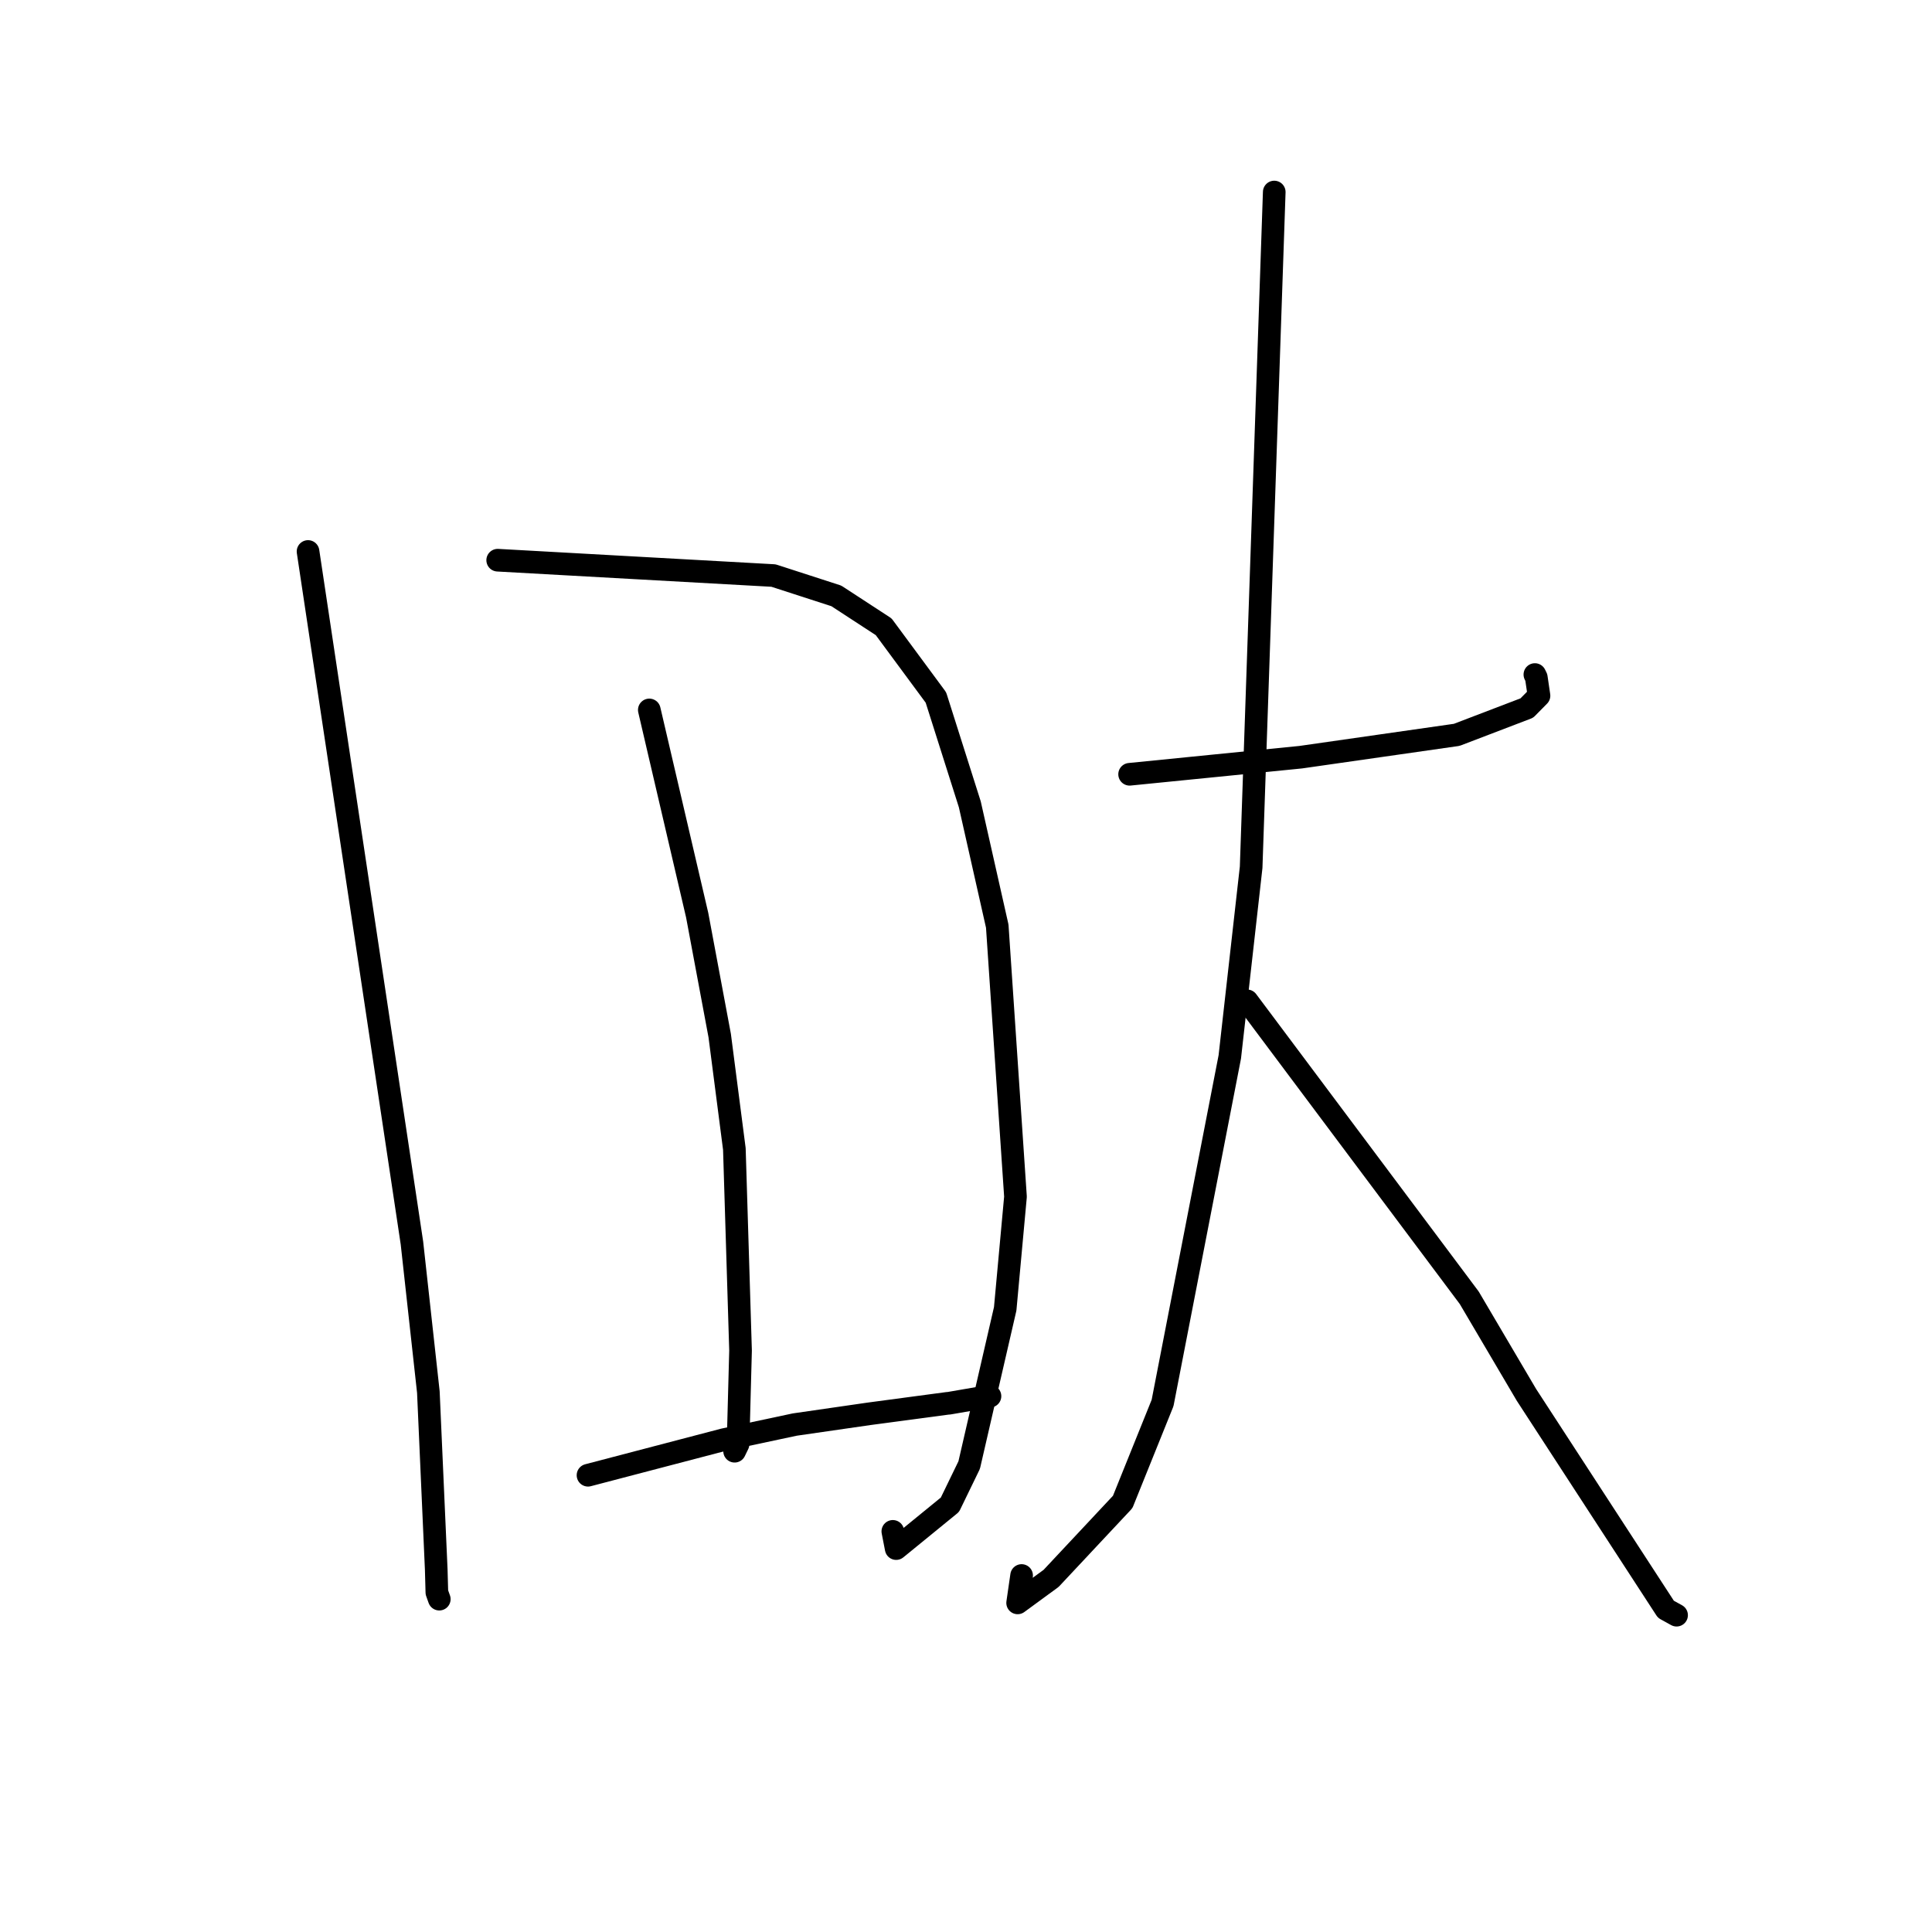 <?xml version="1.0" standalone="no"?>
    <svg width="256" height="256" xmlns="http://www.w3.org/2000/svg" version="1.1">
    <polyline stroke="black" stroke-width="3" stroke-linecap="round" fill="transparent" stroke-linejoin="round" points="40.817 73.075 47.701 118.887 54.584 164.699 56.76 184.454 57.805 207.998 57.887 211.001 58.181 211.825 58.207 211.896 " />
        <polyline stroke="black" stroke-width="3" stroke-linecap="round" fill="transparent" stroke-linejoin="round" points="65.947 74.229 84.219 75.246 102.492 76.263 110.819 78.96 117.092 83.051 124.012 92.419 128.504 106.578 132.141 122.717 134.557 158.569 133.194 173.426 128.422 194.127 125.871 199.384 118.749 205.195 118.305 202.914 " />
        <polyline stroke="black" stroke-width="3" stroke-linecap="round" fill="transparent" stroke-linejoin="round" points="86.037 94.07 89.208 107.664 92.378 121.258 95.365 137.225 97.307 152.246 98.126 178.957 97.794 191.361 97.341 192.294 " />
        <polyline stroke="black" stroke-width="3" stroke-linecap="round" fill="transparent" stroke-linejoin="round" points="77.914 195.477 86.914 193.119 95.914 190.762 105.309 188.762 115.157 187.338 125.507 185.955 125.755 185.935 130.848 185.056 131.177 184.999 " />
        <polyline stroke="black" stroke-width="3" stroke-linecap="round" fill="transparent" stroke-linejoin="round" points="149.68 102.596 161.013 101.464 172.347 100.332 193.024 97.371 202.311 93.821 203.925 92.186 203.569 89.766 203.379 89.381 " />
        <polyline stroke="black" stroke-width="3" stroke-linecap="round" fill="transparent" stroke-linejoin="round" points="168.844 25.445 167.314 70.182 165.783 114.919 162.955 140.039 154.047 185.901 148.762 199.016 139.281 209.141 134.842 212.391 135.368 208.763 " />
        <polyline stroke="black" stroke-width="3" stroke-linecap="round" fill="transparent" stroke-linejoin="round" points="165.246 132.618 179.962 152.288 194.679 171.957 202.264 184.83 220.742 213.239 222.155 214.02 " />
        </svg>